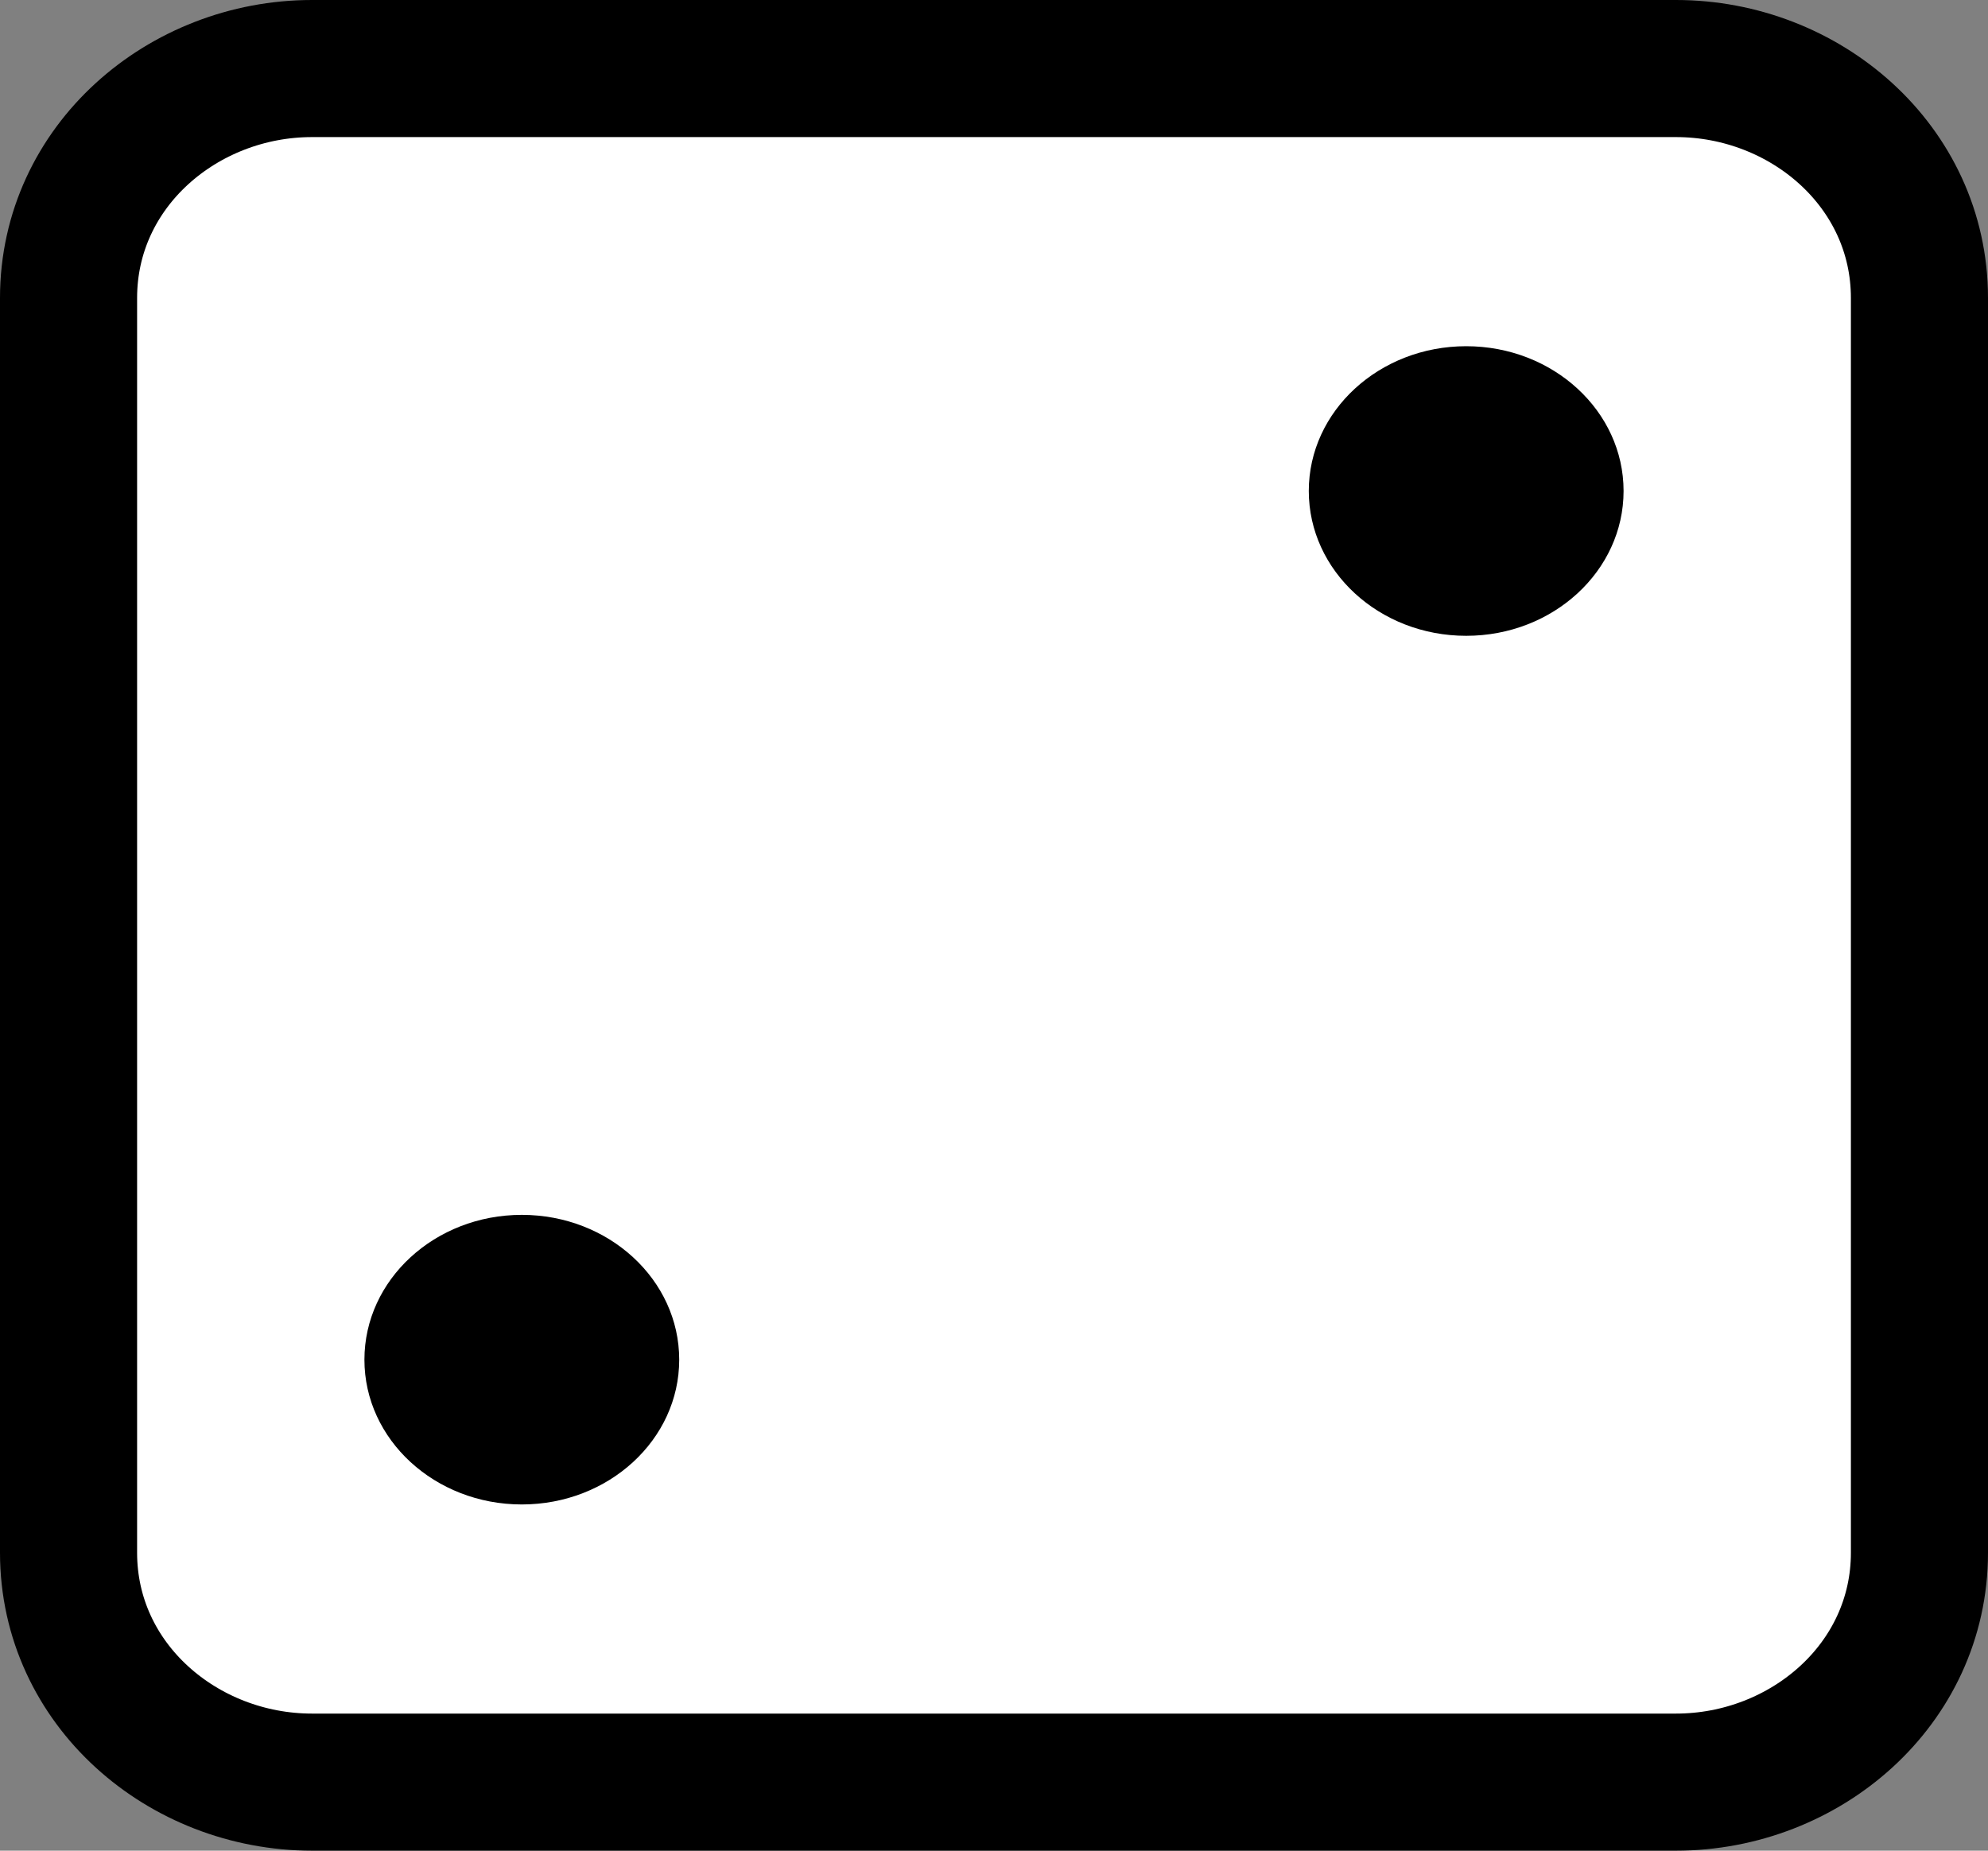 <svg width="29" height="27" viewBox="0 0 29 27" fill="none" xmlns="http://www.w3.org/2000/svg">
<rect x="0" y="0" width="29" height="27" fill="#808080" stroke="none"/>
<path d="M4.551 1C2.67 1 1 2.422 1 4.347L1 22.653C1 24.578 2.67 26 4.551 26L24.449 26C26.33 26 28 24.578 28 22.653L28 4.347C28 2.422 26.33 1 24.449 1L4.551 1Z" fill="white" stroke="black" stroke-width="2"/>
<path d="M9.908 19.837C9.908 21.003 8.88 21.949 7.612 21.949C6.344 21.949 5.316 21.003 5.316 19.837C5.316 18.67 6.344 17.724 7.612 17.724C8.88 17.724 9.908 18.67 9.908 19.837Z" fill="black"/>
<path d="M23.684 7.163C23.684 8.33 22.656 9.276 21.388 9.276C20.12 9.276 19.092 8.33 19.092 7.163C19.092 5.997 20.12 5.051 21.388 5.051C22.656 5.051 23.684 5.997 23.684 7.163Z" fill="black"/>
</svg>
